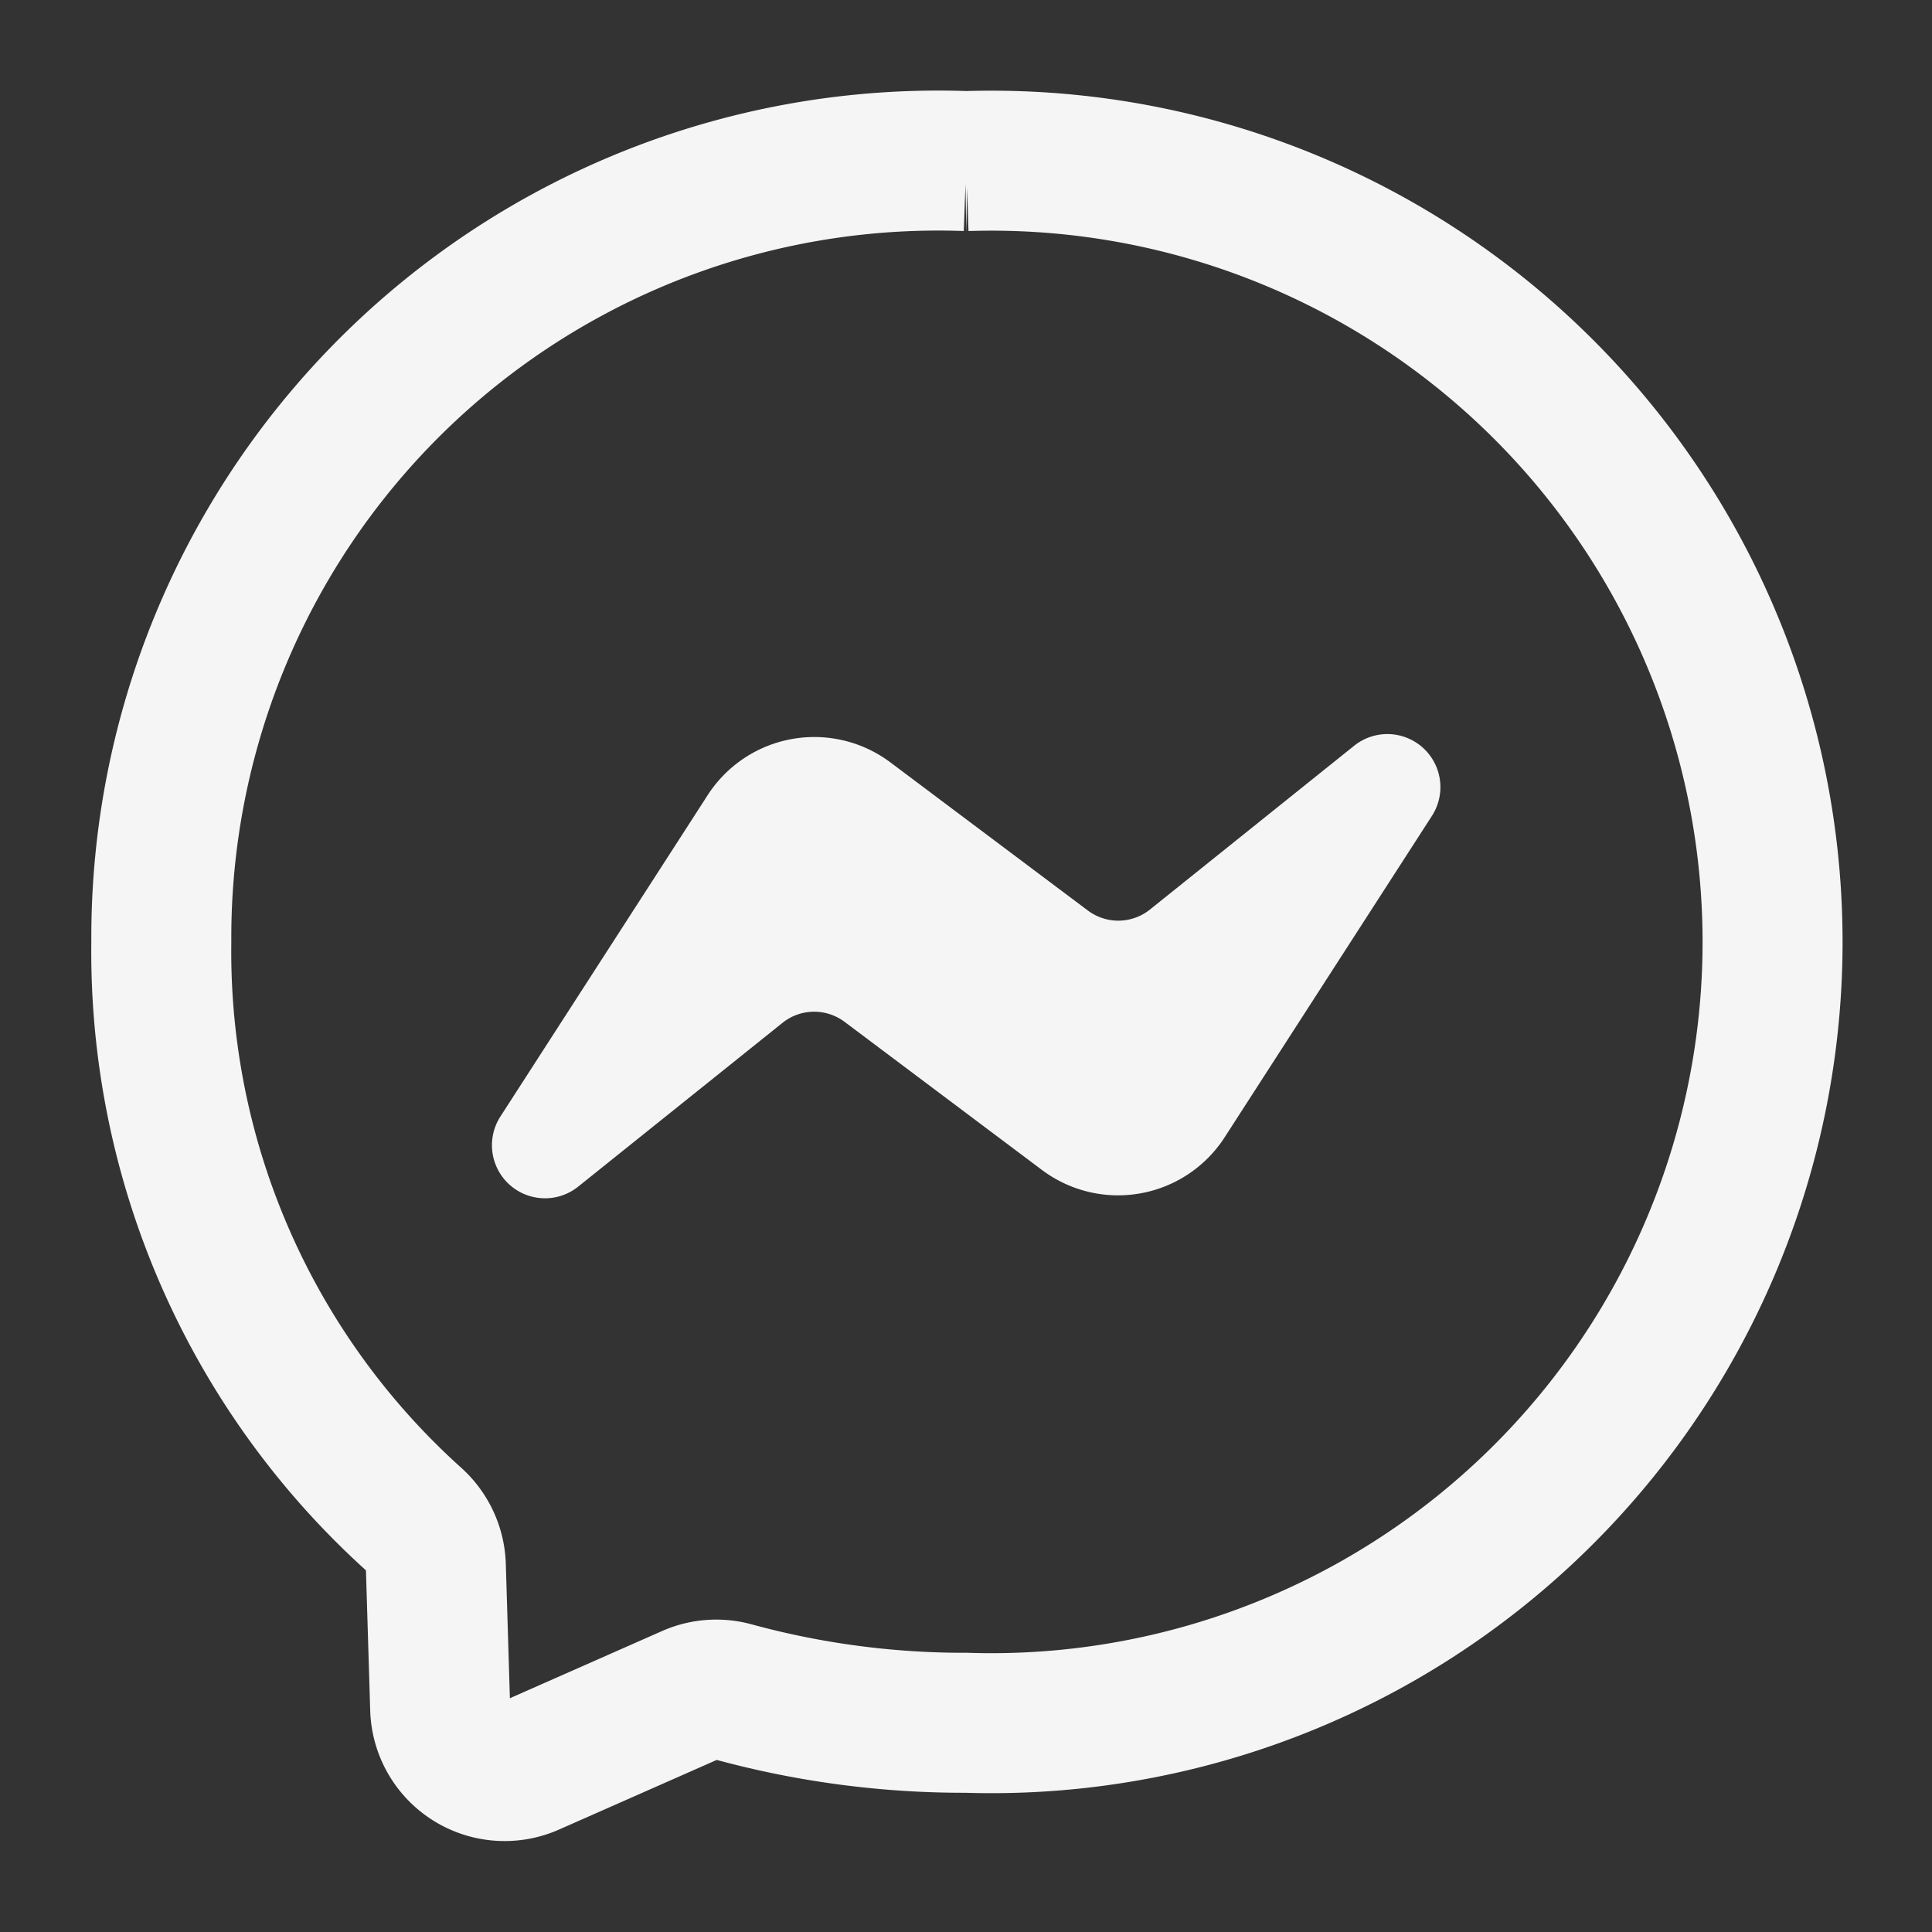 <svg xmlns:xlink="http://www.w3.org/1999/xlink" xmlns="http://www.w3.org/2000/svg" aria-label="Messenger" class="x1lliihq x1n2onr6 x5n08af" fill="currentColor" height="24" role="img" viewBox="0 0 24 24" width="24"><rect x="0" y="0" width="24" height="24" fill="#333333" stroke="none"/><title fill="#F5F5F5">Messenger</title><path d="M12.003 2.001a9.705 9.705 0 1 1 0 19.4 10.876 10.876 0 0 1-2.895-.384.798.798 0 0 0-.533.04l-1.984.876a.801.801 0 0 1-1.123-.708l-.054-1.78a.806.806 0 0 0-.27-.569 9.49 9.49 0 0 1-3.14-7.175 9.65 9.65 0 0 1 10-9.7Z" fill="none" stroke="#F5F5F5" stroke-miterlimit="10" stroke-width="1.739px"></path><path d="M17.79 10.132a.659.659 0 0 0-.962-.873l-2.556 2.05a.63.63 0 0 1-.758.002L11.06 9.47a1.576 1.576 0 0 0-2.277.42l-2.567 3.98a.659.659 0 0 0 .961.875l2.556-2.049a.63.63 0 0 1 .759-.002l2.452 1.84a1.576 1.576 0 0 0 2.278-.42Z" fill-rule="evenodd" fill="#F5F5F5"></path></svg>